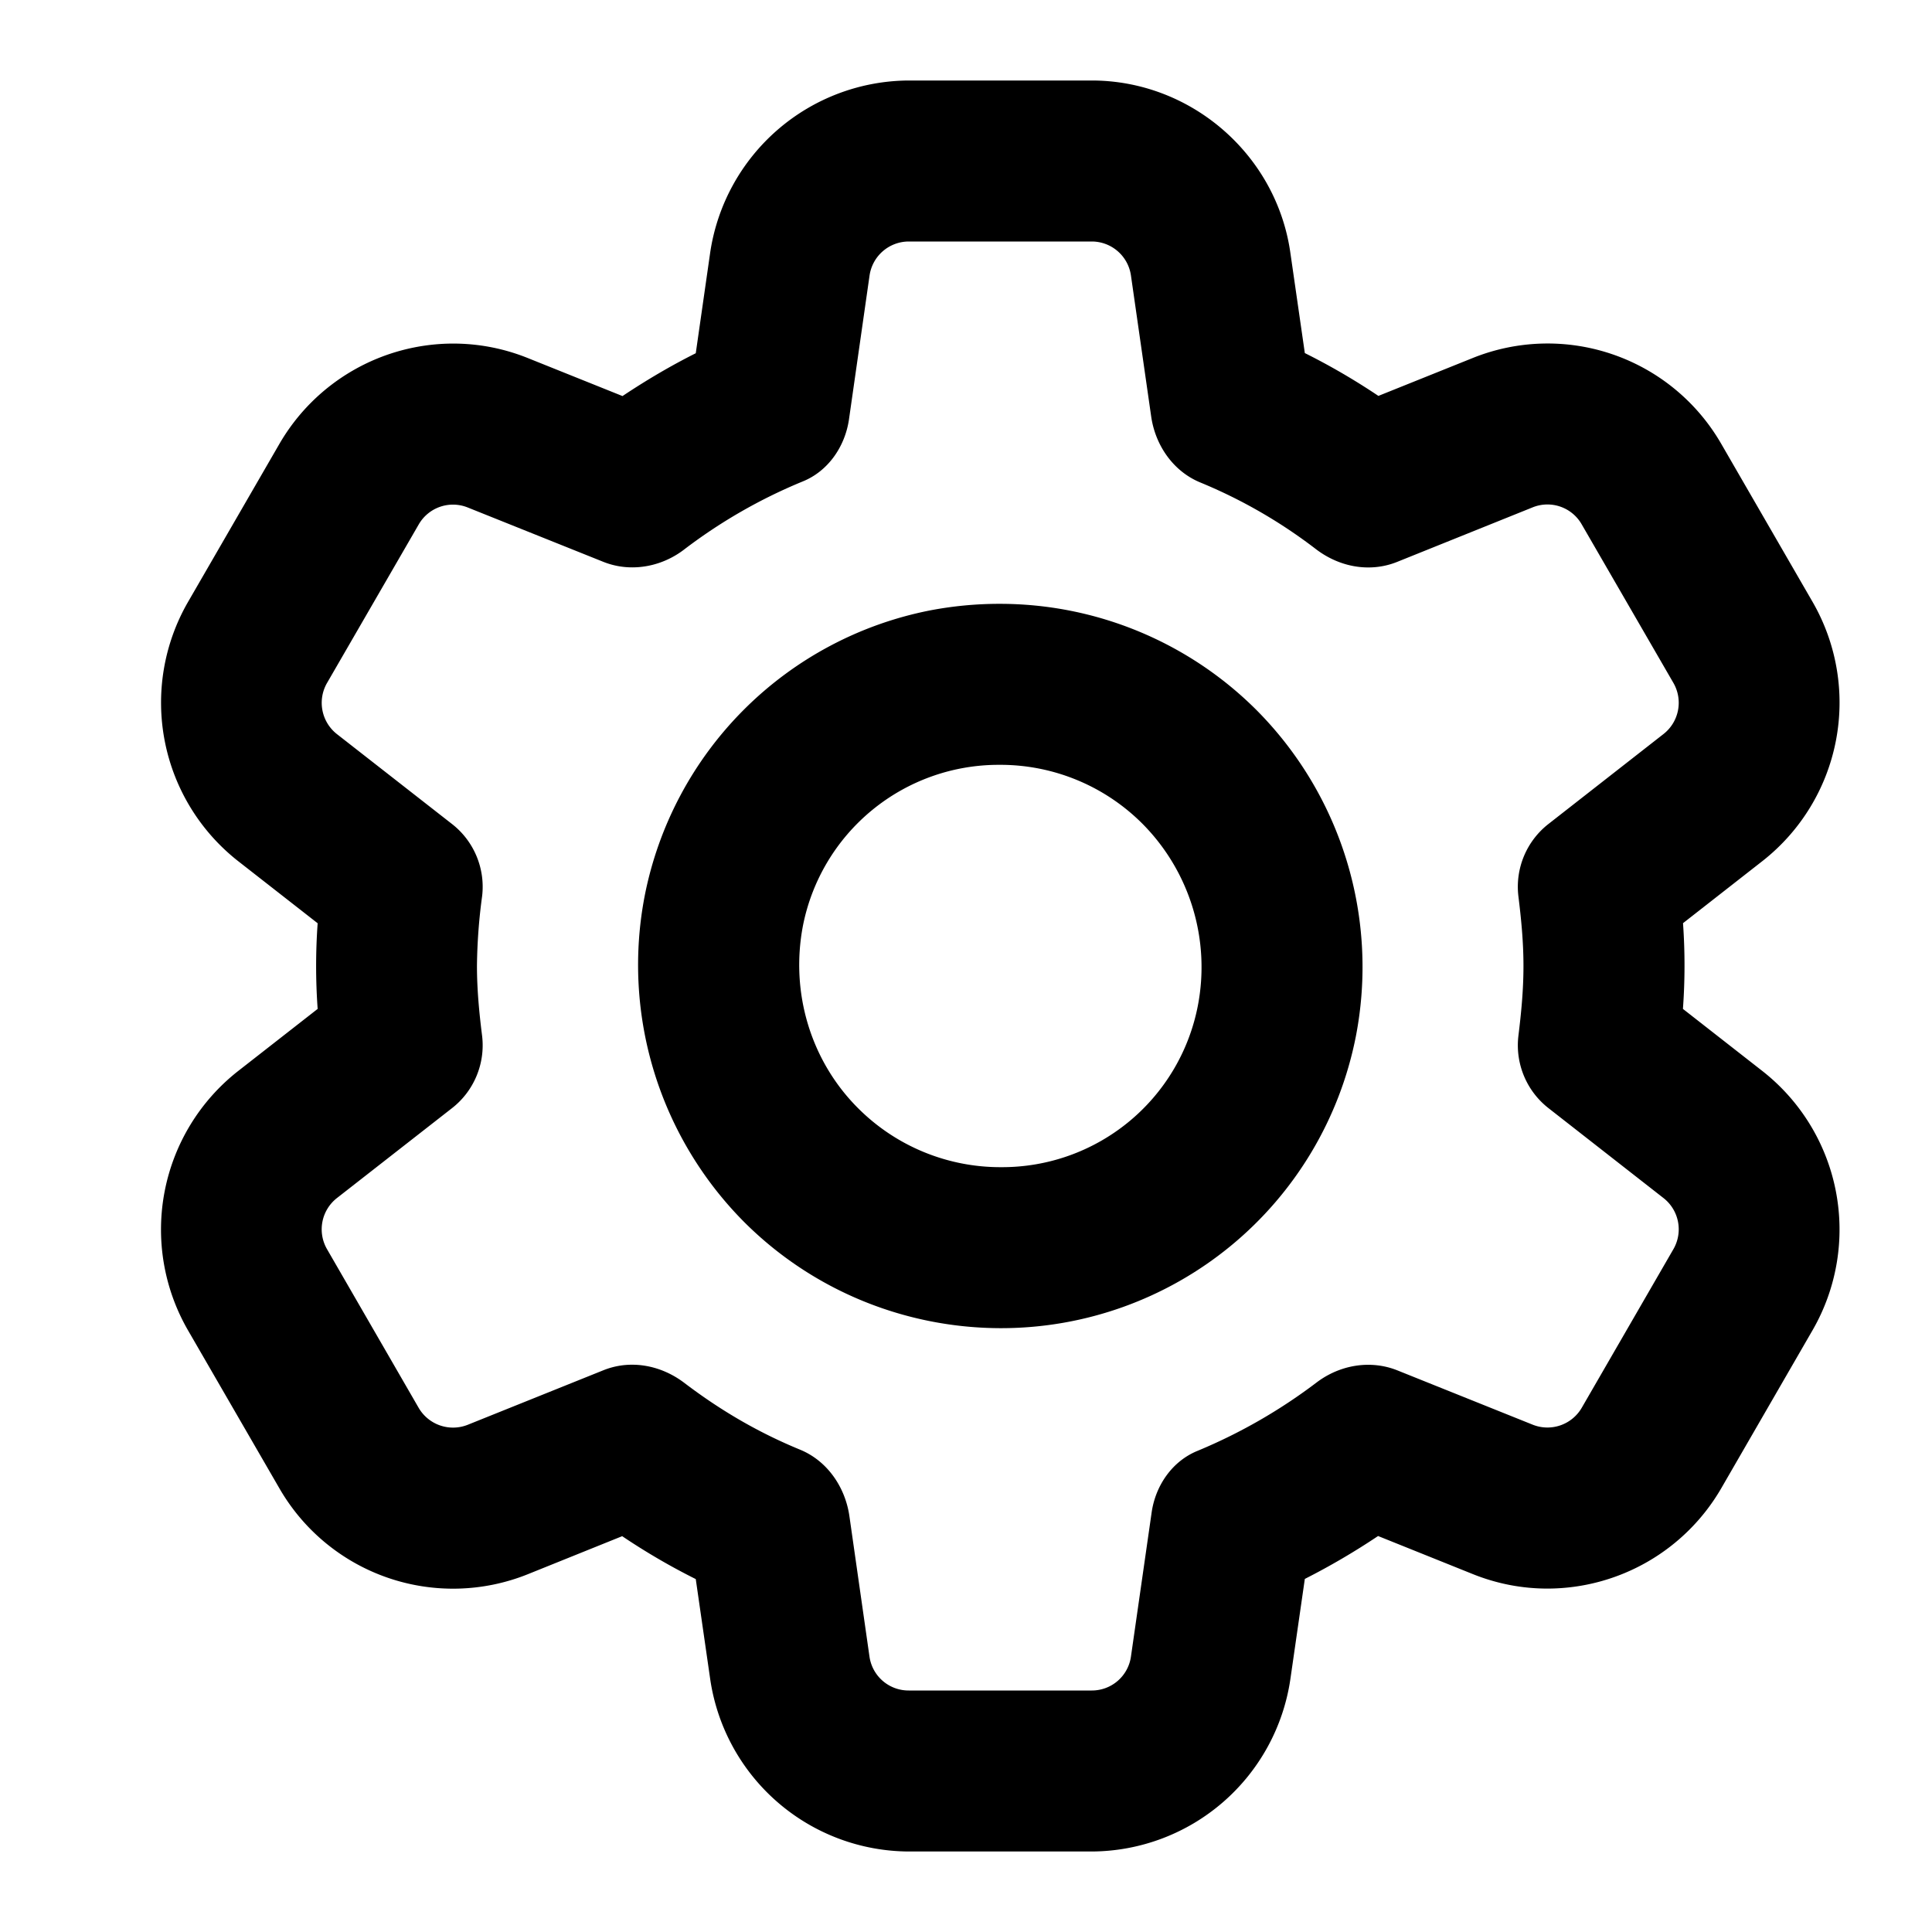 <svg id="action--settings" xmlns="http://www.w3.org/2000/svg" viewBox="0 0 24 24"><path  d="M13.562 1c1.233 0 2.293.92 2.467 2.138l.18 1.248c.313.156.617.333.914.532l1.17-.47a2.49 2.49 0 013.088 1.064l1.139 1.971a2.502 2.502 0 01-.622 3.21l-.991.775a7.417 7.417 0 01-.001 1.065l.99.774a2.502 2.502 0 01.624 3.211l-1.138 1.97a2.5 2.5 0 01-2.158 1.246c-.32 0-.632-.061-.928-.18l-1.177-.473a8.773 8.773 0 01-.91.533l-.18 1.248A2.505 2.505 0 0113.564 23H11.29a2.504 2.504 0 01-2.467-2.137l-.18-1.247a8.185 8.185 0 01-.914-.533l-1.171.472a2.49 2.49 0 01-3.087-1.066l-1.14-1.971a2.503 2.503 0 01.623-3.21l.992-.775a7.462 7.462 0 010-1.064l-.992-.775a2.503 2.503 0 01-.622-3.21l1.139-1.97a2.498 2.498 0 012.158-1.246c.319 0 .632.061.928.18l1.176.472c.303-.202.605-.379.91-.532l.179-1.249A2.506 2.506 0 0111.289 1zm0 2h-2.273a.493.493 0 00-.487.422l-.256 1.79c-.05.338-.26.642-.575.769a6.507 6.507 0 00-1.48.851c-.186.14-.41.216-.636.216a.965.965 0 01-.361-.069L5.81 6.304a.491.491 0 00-.608.21l-1.14 1.971a.494.494 0 00.123.634l1.426 1.114a.989.989 0 01.378.9 6.897 6.897 0 00-.064.867c0 .292.028.584.064.869a.99.99 0 01-.378.9l-1.426 1.114a.493.493 0 00-.123.634l1.139 1.972a.494.494 0 00.61.21l1.684-.677a.953.953 0 01.358-.069c.23 0 .457.081.647.225.46.35.93.621 1.438.83.337.138.56.462.613.822l.25 1.749a.49.49 0 00.488.421h2.273a.49.49 0 00.487-.421l.257-1.79c.048-.337.258-.641.575-.768a6.683 6.683 0 001.483-.854c.186-.138.408-.213.632-.213.122 0 .244.022.362.069l1.682.675a.493.493 0 00.609-.21l1.139-1.971a.493.493 0 00-.123-.634l-1.425-1.114a.991.991 0 01-.378-.9c.035-.285.063-.568.063-.869 0-.3-.028-.584-.063-.867a.99.99 0 01.377-.9l1.426-1.115a.493.493 0 00.123-.634l-1.14-1.971a.49.49 0 00-.61-.21l-1.682.677a.958.958 0 01-.36.069c-.23 0-.456-.081-.646-.225a6.294 6.294 0 00-1.438-.83c-.337-.138-.561-.462-.612-.823l-.251-1.749A.492.492 0 0013.562 3zm-1.148 4.501a4.51 4.51 0 013.193 1.318 4.525 4.525 0 011.236 4.055 4.491 4.491 0 01-4.405 3.625c-1.19 0-2.34-.466-3.192-1.317a4.528 4.528 0 01-1.237-4.055 4.496 4.496 0 013.543-3.544c.287-.055.576-.082.862-.082zm0 2a2.478 2.478 0 00-2.44 2.001c-.158.83.098 1.678.686 2.265a2.497 2.497 0 001.778.732 2.476 2.476 0 002.441-2 2.528 2.528 0 00-.687-2.266 2.493 2.493 0 00-1.778-.732z"/></svg>